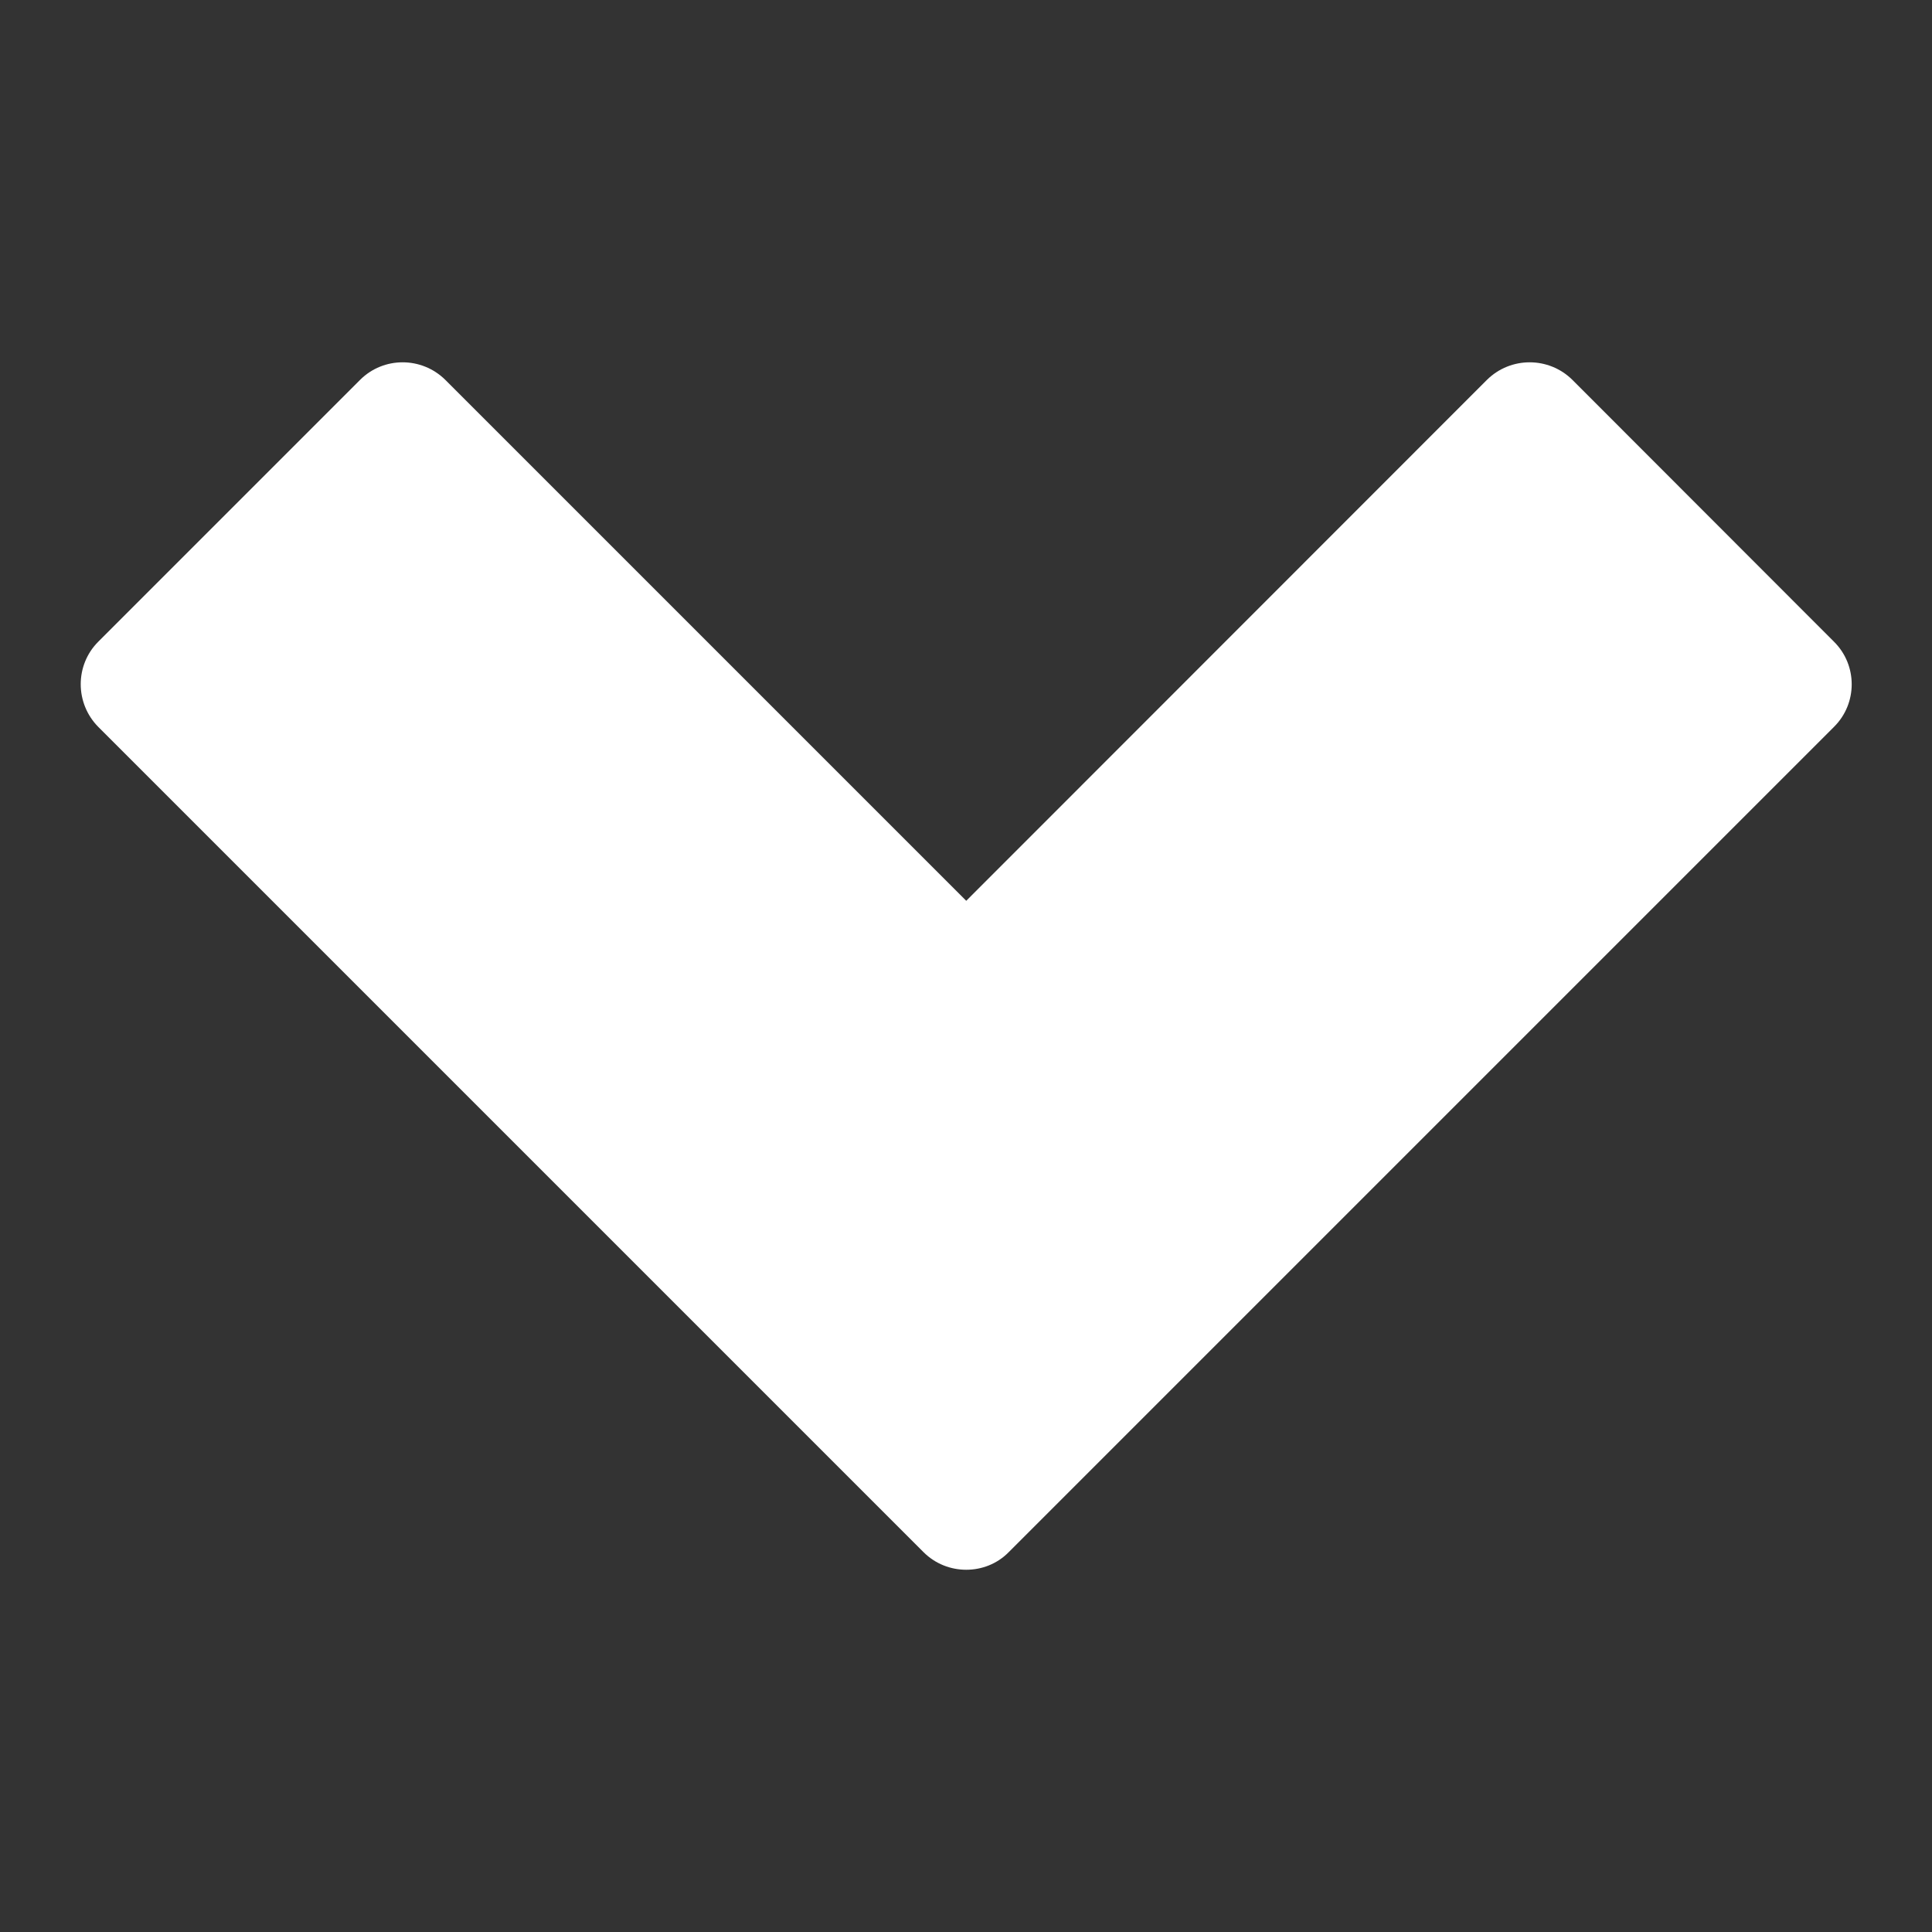 <svg width="8" height="8" viewBox="0 0 8 8" fill="none" xmlns="http://www.w3.org/2000/svg">
<rect x="0" y="0" width="8" height="8" fill="#333333" stroke="none"/>
<path d="M6.511 1.573C6.413 1.476 6.255 1.476 6.157 1.573L4.001 3.73L1.844 1.573C1.746 1.476 1.588 1.476 1.491 1.573L0.407 2.657C0.31 2.754 0.31 2.912 0.407 3.01L3.824 6.427C3.873 6.476 3.937 6.5 4.001 6.5C4.065 6.5 4.129 6.476 4.177 6.427L7.594 3.01C7.692 2.913 7.692 2.754 7.594 2.657L6.511 1.573Z" fill="white"/>
</svg>
